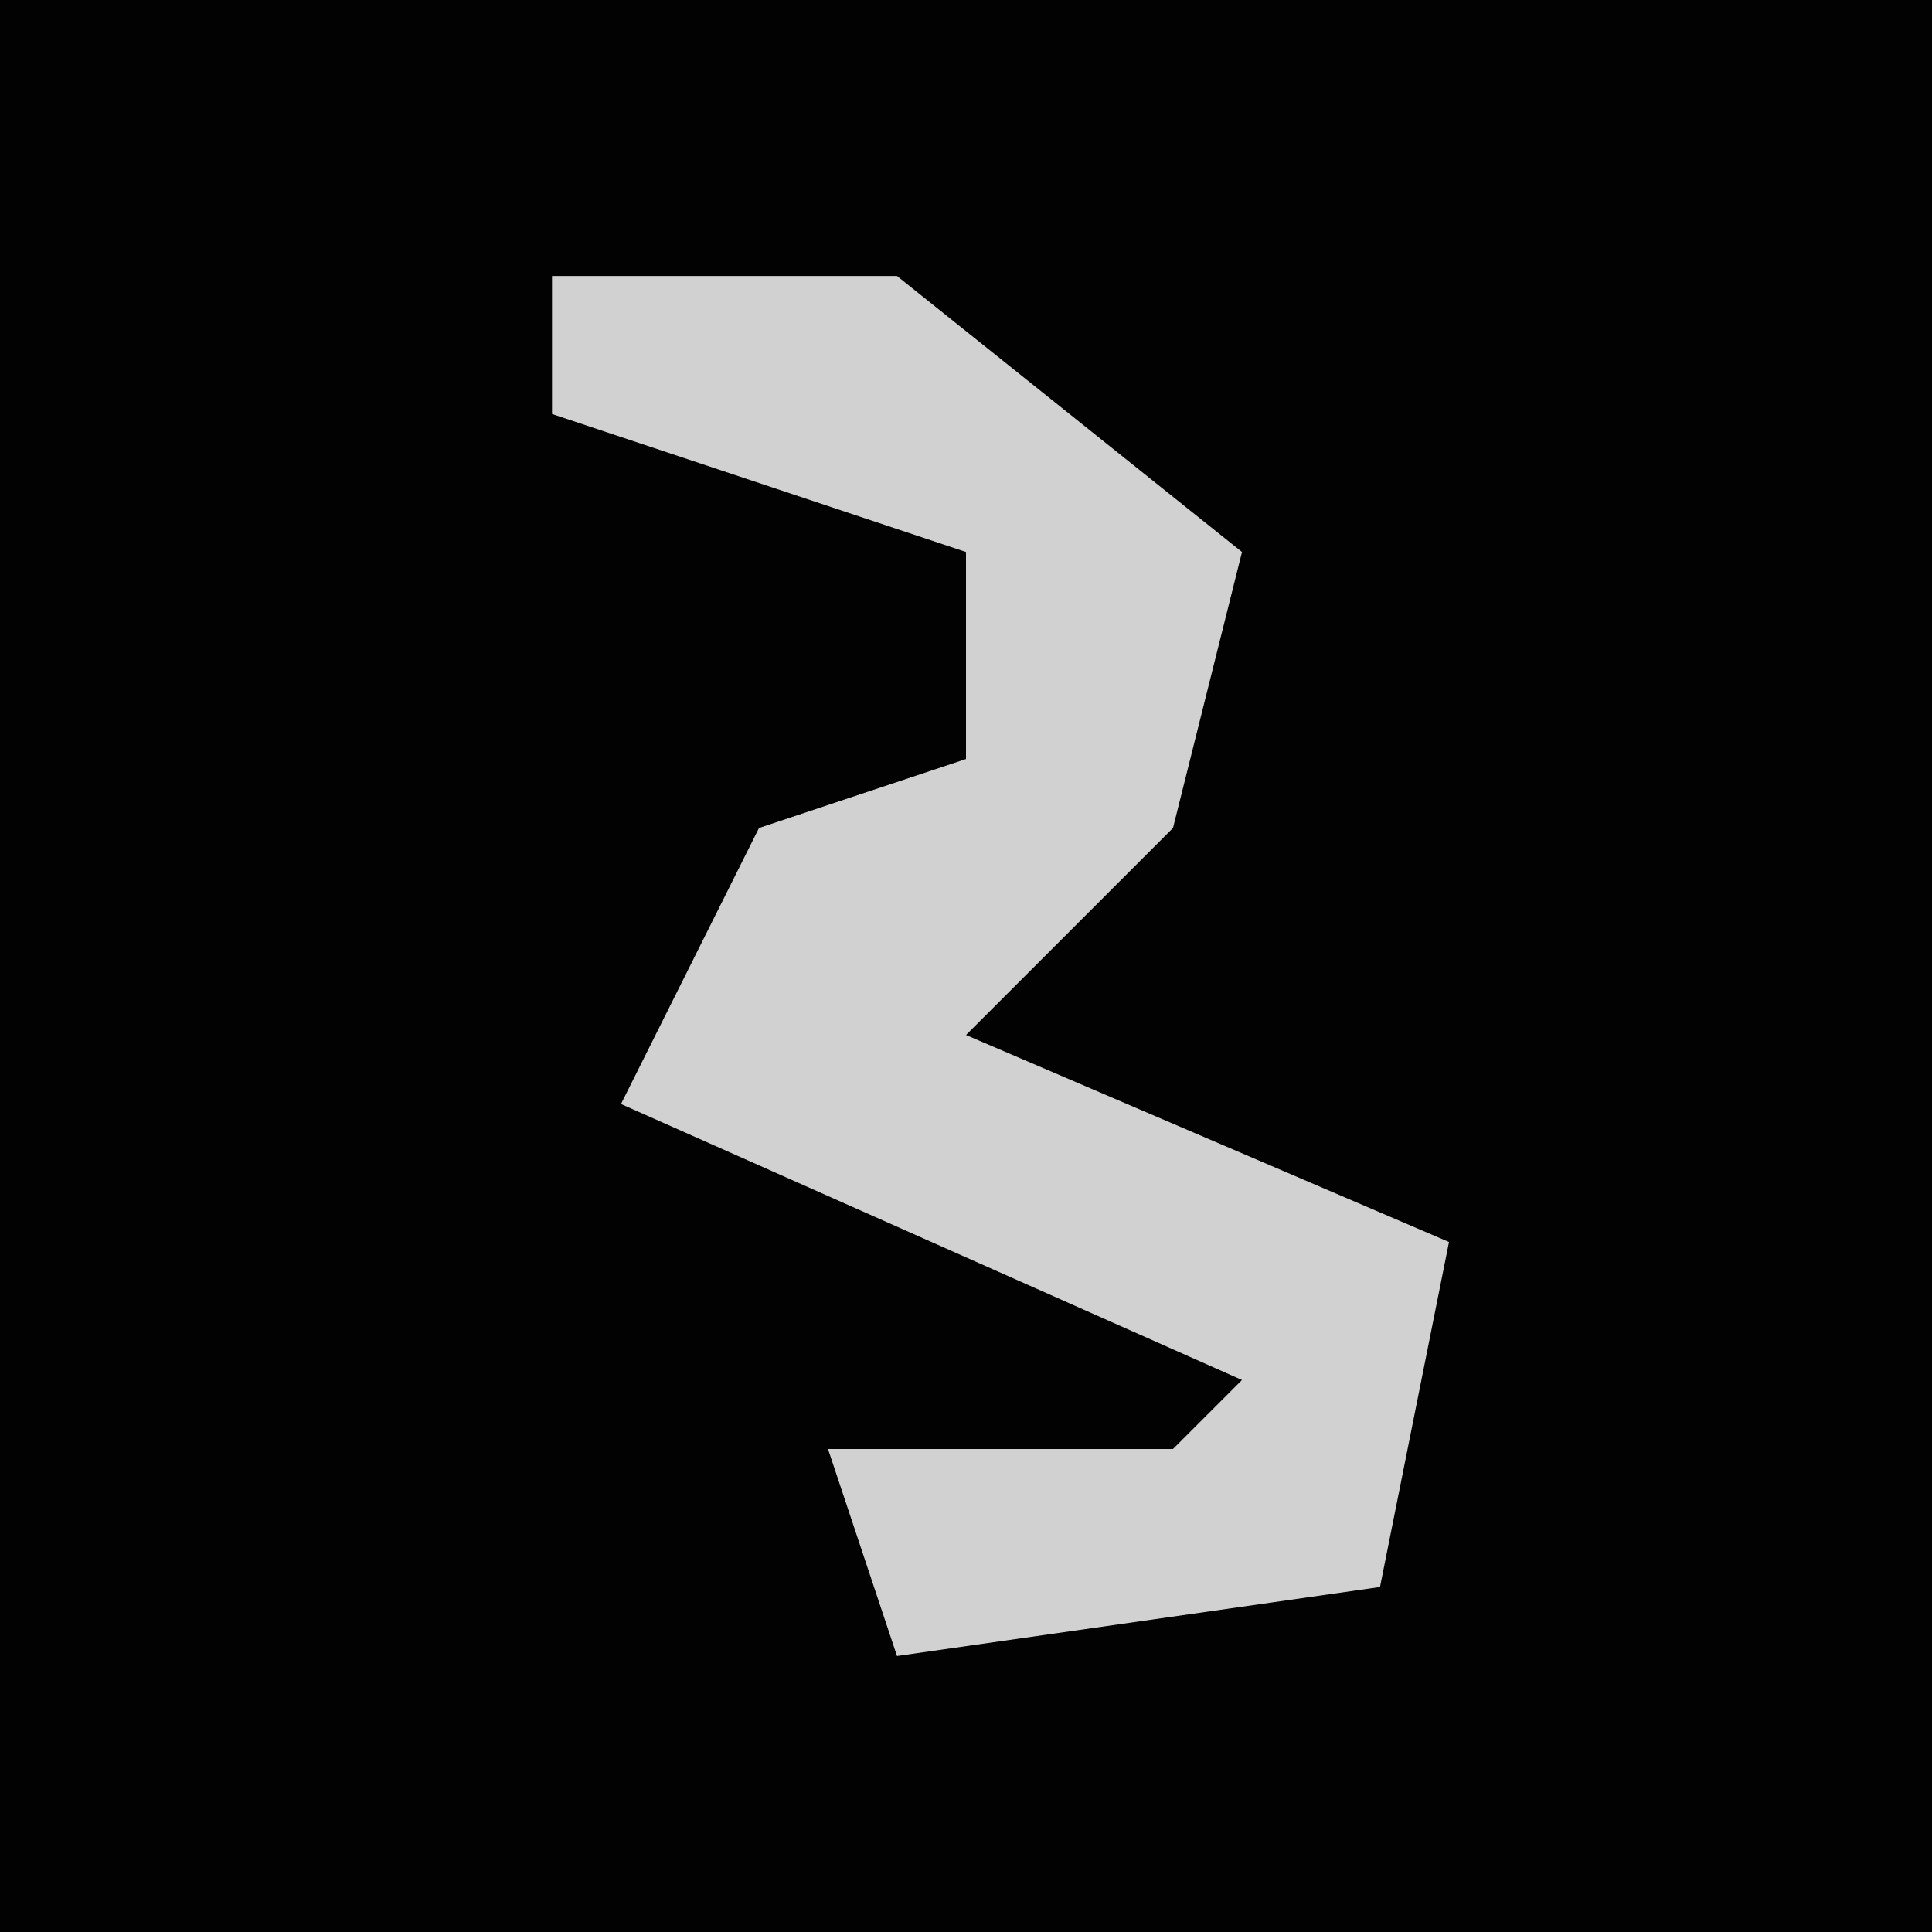<?xml version="1.0" encoding="UTF-8"?>
<svg version="1.1" xmlns="http://www.w3.org/2000/svg" width="28" height="28">
<path d="M0,0 L28,0 L28,28 L0,28 Z " fill="#020202" transform="translate(0,0)"/>
<path d="M0,0 L5,0 L10,4 L9,8 L6,11 L13,14 L12,19 L5,20 L4,17 L9,17 L10,16 L1,12 L3,8 L6,7 L6,4 L0,2 Z " fill="#D1D1D1" transform="translate(8,4)"/>
</svg>
